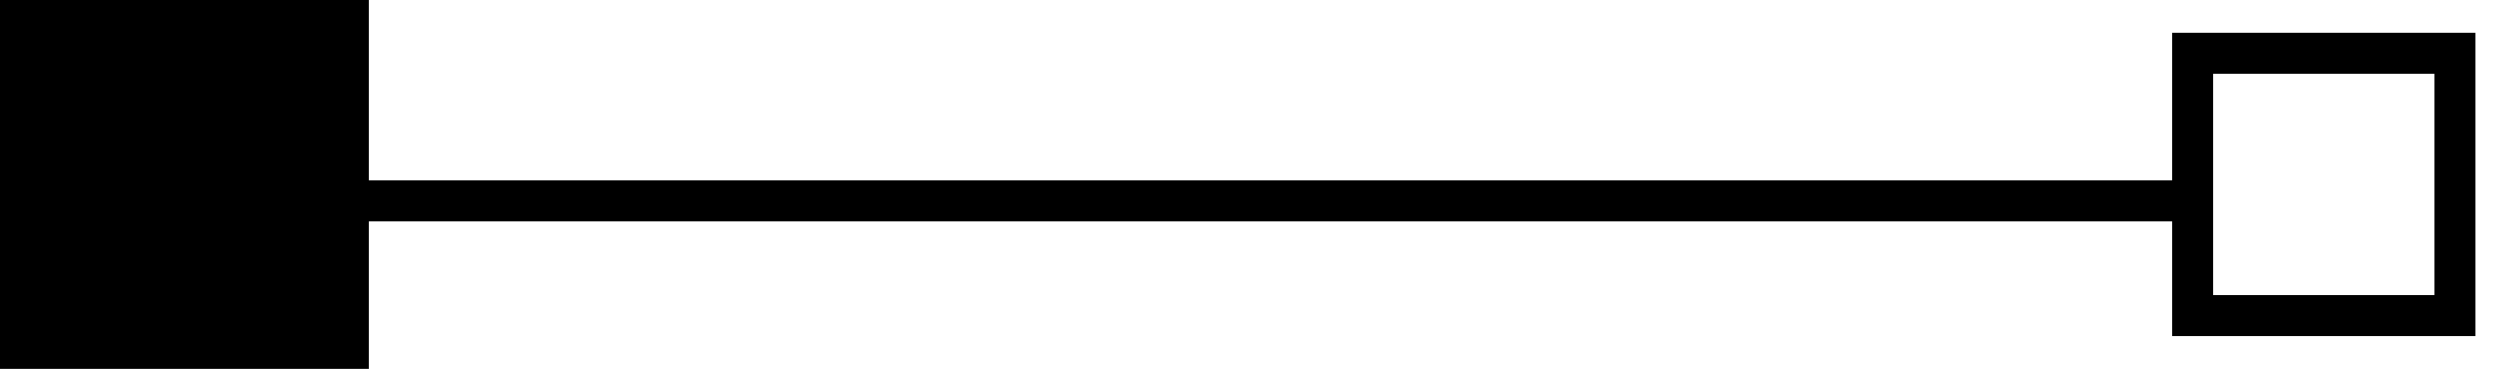 <svg width="61" height="9" fill="none" xmlns="http://www.w3.org/2000/svg"><path fill-rule="evenodd" clip-rule="evenodd" d="M0 0h9v4.4h44V.8h7.4v7.4H53V5.4H9V9H0V0zm54 4.4v2.8h5.4V1.8H54v2.6z" fill="currentColor"/></svg>
